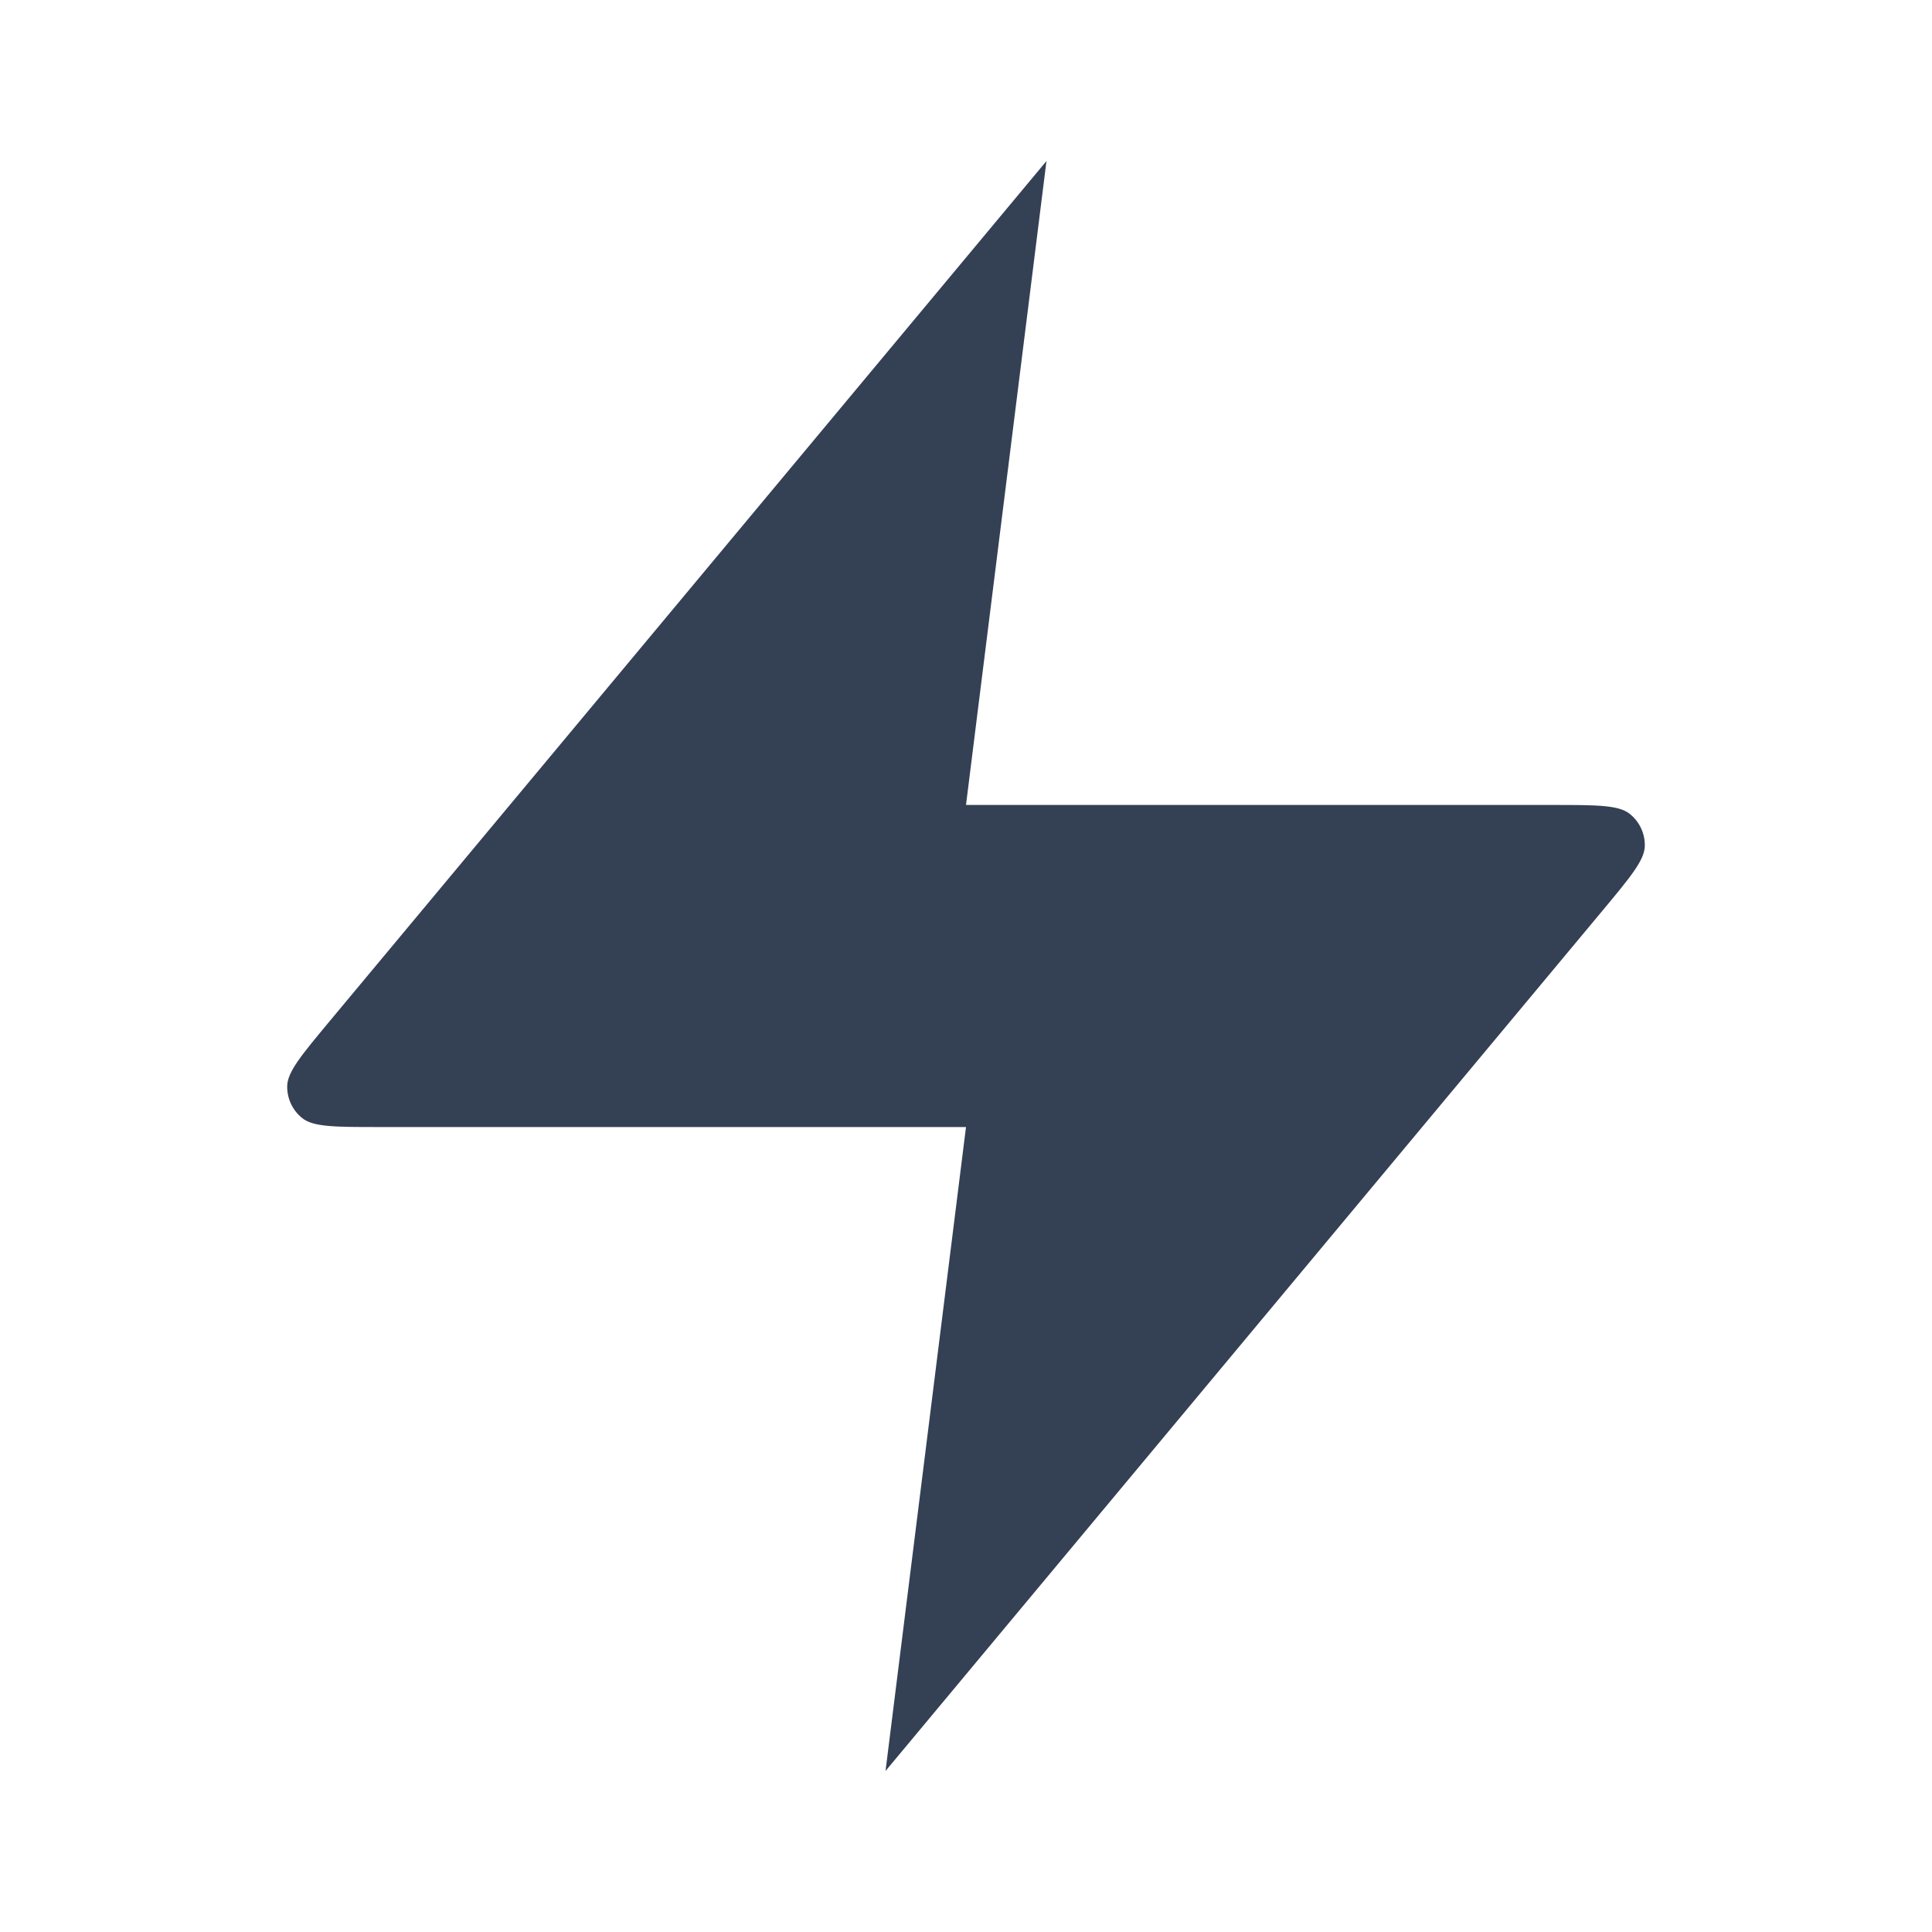 <svg width="20" height="20" viewBox="0 0 20 20" fill="none" xmlns="http://www.w3.org/2000/svg">
<path d="M10.833 1.667L3.411 10.573C3.121 10.922 2.975 11.096 2.973 11.244C2.971 11.372 3.028 11.494 3.128 11.574C3.242 11.667 3.469 11.667 3.923 11.667H10L9.167 18.333L16.589 9.427C16.879 9.078 17.025 8.904 17.027 8.756C17.029 8.628 16.972 8.506 16.872 8.426C16.758 8.333 16.531 8.333 16.077 8.333H10L10.833 1.667Z" fill="#344054"/>
</svg>

